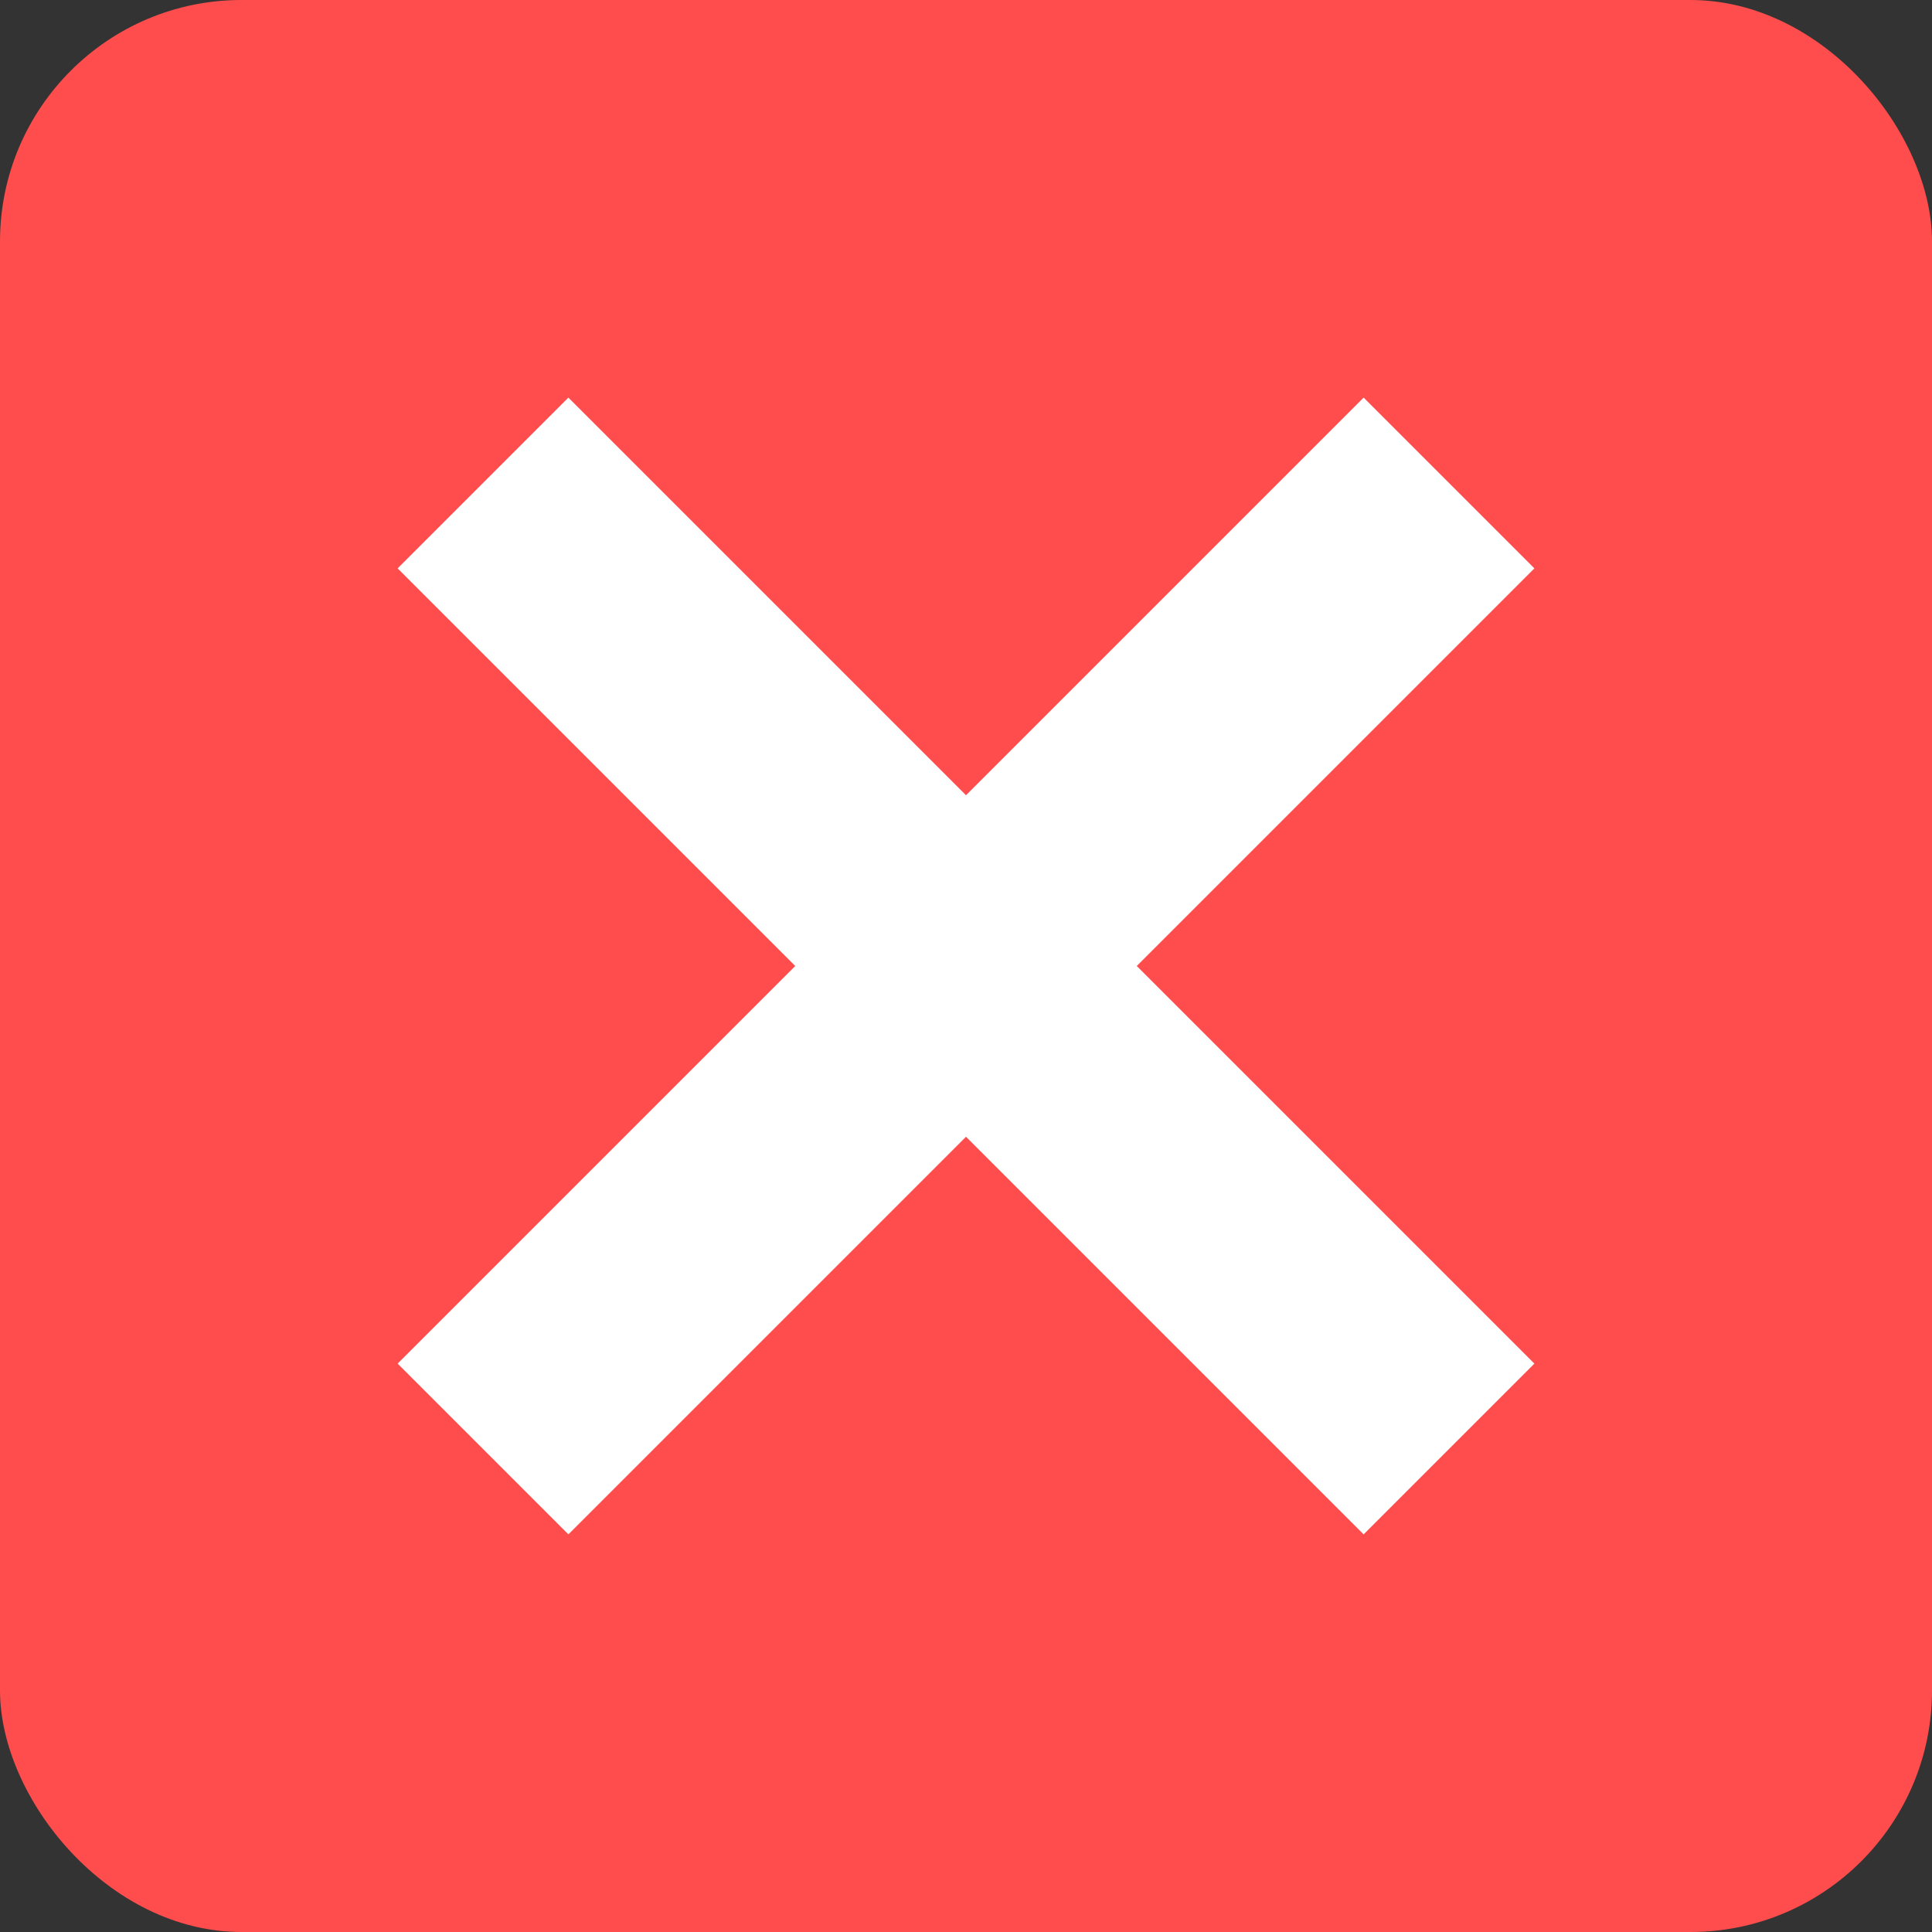<svg xmlns="http://www.w3.org/2000/svg" width="16" height="16" viewBox="0 0 16 16">
  <rect x="0" y="0" width="16" height="16" fill="#333333" stroke="none"/>
  <rect width="16" height="16" fill="#ff4d4d" rx="2"/>
  <path fill="none" stroke="#fff" stroke-width="2" d="M4 4l8 8M4 12l8-8"/>
</svg>
